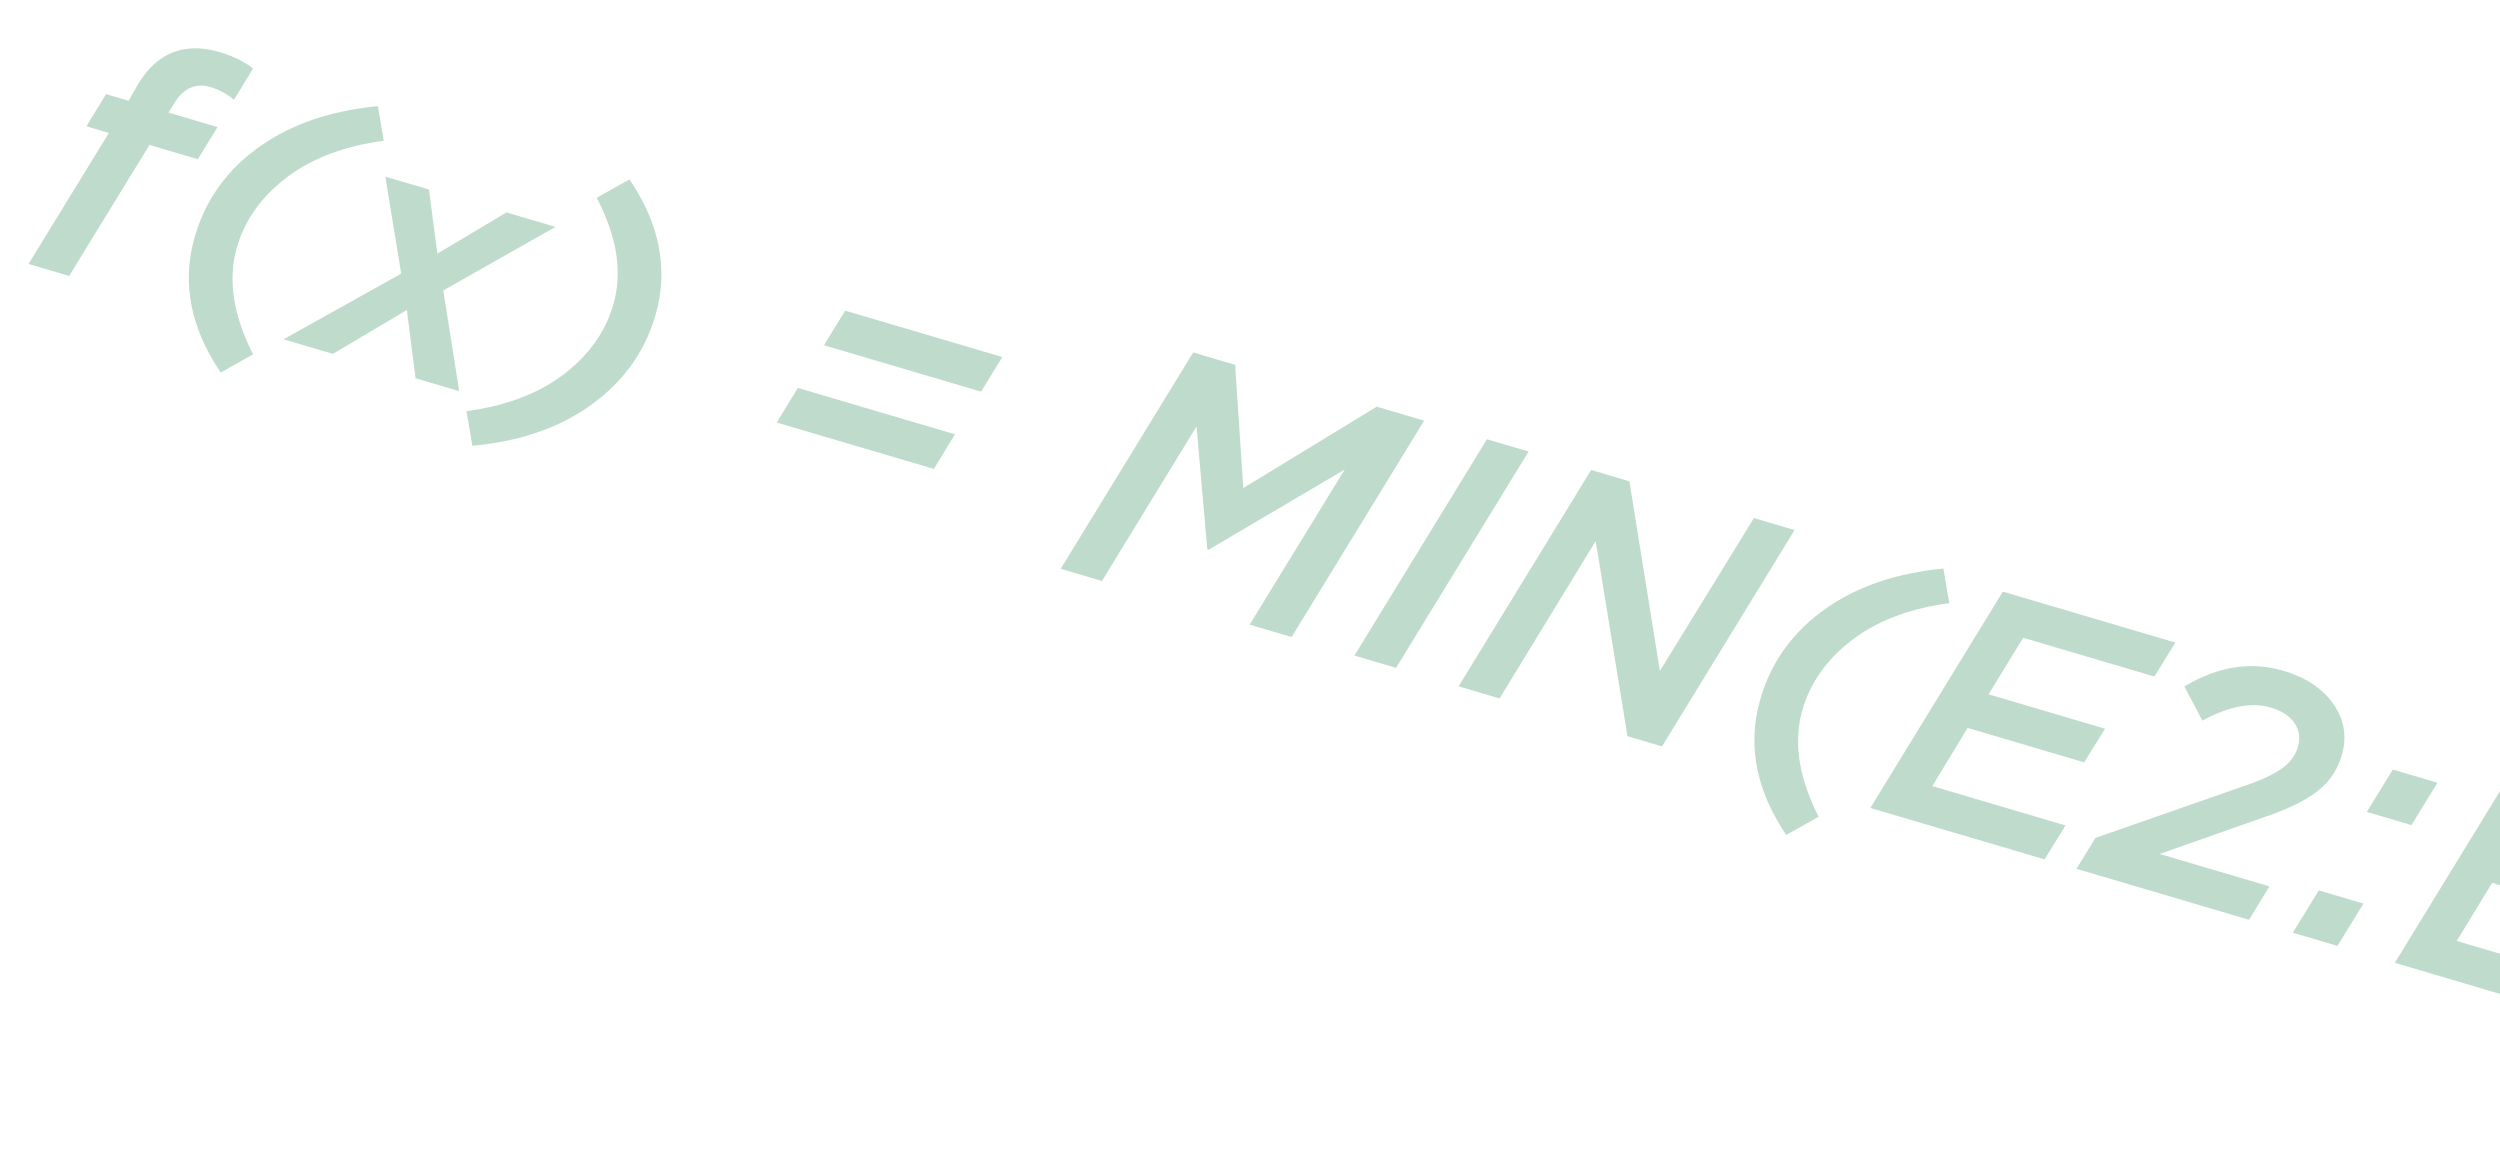 <svg xmlns="http://www.w3.org/2000/svg" width="100" height="47" fill="none">
  <path fill="#BFDBCC" d="m1.142 10.557 3.213-5.24-.9-.266.788-1.285.9.265.305-.537c.773-1.368 1.89-1.836 3.349-1.405.546.161.987.38 1.325.654l-.763 1.249a2.66 2.66 0 0 0-.93-.508c-.6-.177-1.087.039-1.462.648l-.226.371 1.96.58-.788 1.285-1.934-.571-3.212 5.24-1.625-.48Zm7.688 4.344c-1.226-1.812-1.569-3.636-1.027-5.47.426-1.442 1.27-2.619 2.532-3.53 1.273-.919 2.867-1.47 4.78-1.654l.234 1.383c-1.582.214-2.874.703-3.879 1.467-1.004.764-1.666 1.688-1.986 2.771-.38 1.29-.167 2.724.64 4.306L8.83 14.9Zm2.515-1.33 4.703-2.626-.635-3.88 1.746.515.336 2.567 2.765-1.65 1.96.578-4.488 2.543.636 4.027-1.746-.515-.347-2.73-2.956 1.754-1.974-.583Zm7.55 4.259-.235-1.383c1.582-.214 2.875-.704 3.879-1.468s1.666-1.688 1.986-2.77c.383-1.298.164-2.73-.658-4.297l1.312-.736c1.227 1.812 1.569 3.636 1.027 5.47-.426 1.442-1.276 2.621-2.55 3.54-1.264.92-2.851 1.468-4.762 1.644Zm14.065-4.02.847-1.385 6.284 1.855-.847 1.385-6.284-1.856Zm-1.89 3.09.846-1.384 6.284 1.856-.847 1.384-6.284-1.856Zm11.358 5.851 5.3-8.653 1.678.496.325 4.928 5.341-3.255 1.893.56-5.3 8.653-1.678-.496 3.803-6.205-5.444 3.21-.054-.016-.431-4.916-3.782 6.182-1.651-.488Zm11.75 3.471 5.3-8.653 1.665.492-5.3 8.653-1.665-.492Zm4.167 1.23 5.3-8.652 1.531.452 1.22 7.586 3.761-6.115 1.625.48-5.3 8.653-1.383-.408-1.271-7.806-3.845 6.295-1.638-.484Zm13.107 5.945c-1.226-1.812-1.568-3.636-1.026-5.47.425-1.442 1.27-2.619 2.531-3.53 1.274-.918 2.867-1.47 4.78-1.654l.234 1.383c-1.581.214-2.874.703-3.878 1.467-1.004.765-1.666 1.688-1.986 2.771-.381 1.29-.168 2.724.64 4.306l-1.295.727Zm3.362-1.08 5.3-8.653 6.901 2.038-.839 1.358-5.25-1.55-1.383 2.262 4.659 1.376-.835 1.345-4.66-1.376-1.416 2.326 5.33 1.574-.839 1.358-6.968-2.058Zm8.246 2.435.759-1.235 6.07-2.12c.608-.21 1.073-.432 1.395-.668.323-.235.533-.519.631-.85.106-.358.06-.678-.14-.96-.19-.28-.504-.485-.942-.615-.77-.227-1.682-.054-2.737.52l-.721-1.366c1.337-.802 2.658-1.01 3.965-.624.913.27 1.583.72 2.01 1.352.428.623.535 1.302.318 2.036a2.767 2.767 0 0 1-.94 1.401c-.46.37-1.16.718-2.103 1.043l-4.237 1.493 4.39 1.297-.817 1.335-6.901-2.038Zm11.613-2.277 1.04-1.693 1.786.527-1.04 1.693-1.786-.527Zm-2.96 4.833 1.04-1.693 1.785.528-1.04 1.693-1.785-.528Zm4.08 1.205 5.3-8.653 6.901 2.039-.839 1.358-5.249-1.551-1.384 2.263 4.659 1.376-.835 1.344-4.66-1.376-1.416 2.326 5.33 1.575-.839 1.358-6.968-2.059Zm11.935 3.686a4.488 4.488 0 0 1-1.835-1.053c-.522-.505-.873-1.046-1.053-1.625l1.463-.604c.417.96 1.082 1.575 1.995 1.845.645.19 1.23.168 1.757-.065.535-.232.877-.598 1.025-1.099.127-.43.06-.829-.201-1.198-.252-.366-.678-.638-1.277-.815-.484-.143-1.032-.164-1.646-.063l-.653-.952 2.788-4.052 5.518 1.63-.848 1.34-4.015-1.185-1.35 1.951c.436-.027.86.02 1.272.142.877.26 1.516.716 1.917 1.37.403.644.486 1.369.248 2.175-.28.948-.901 1.65-1.863 2.106-.962.456-2.043.506-3.242.152Zm4.103 3.08-.234-1.382c1.582-.215 2.875-.704 3.879-1.468s1.666-1.688 1.986-2.77c.384-1.299.164-2.73-.658-4.297l1.313-.736c1.226 1.812 1.568 3.635 1.026 5.47-.426 1.441-1.275 2.621-2.549 3.54-1.264.92-2.852 1.468-4.763 1.643Z"/>
</svg>
